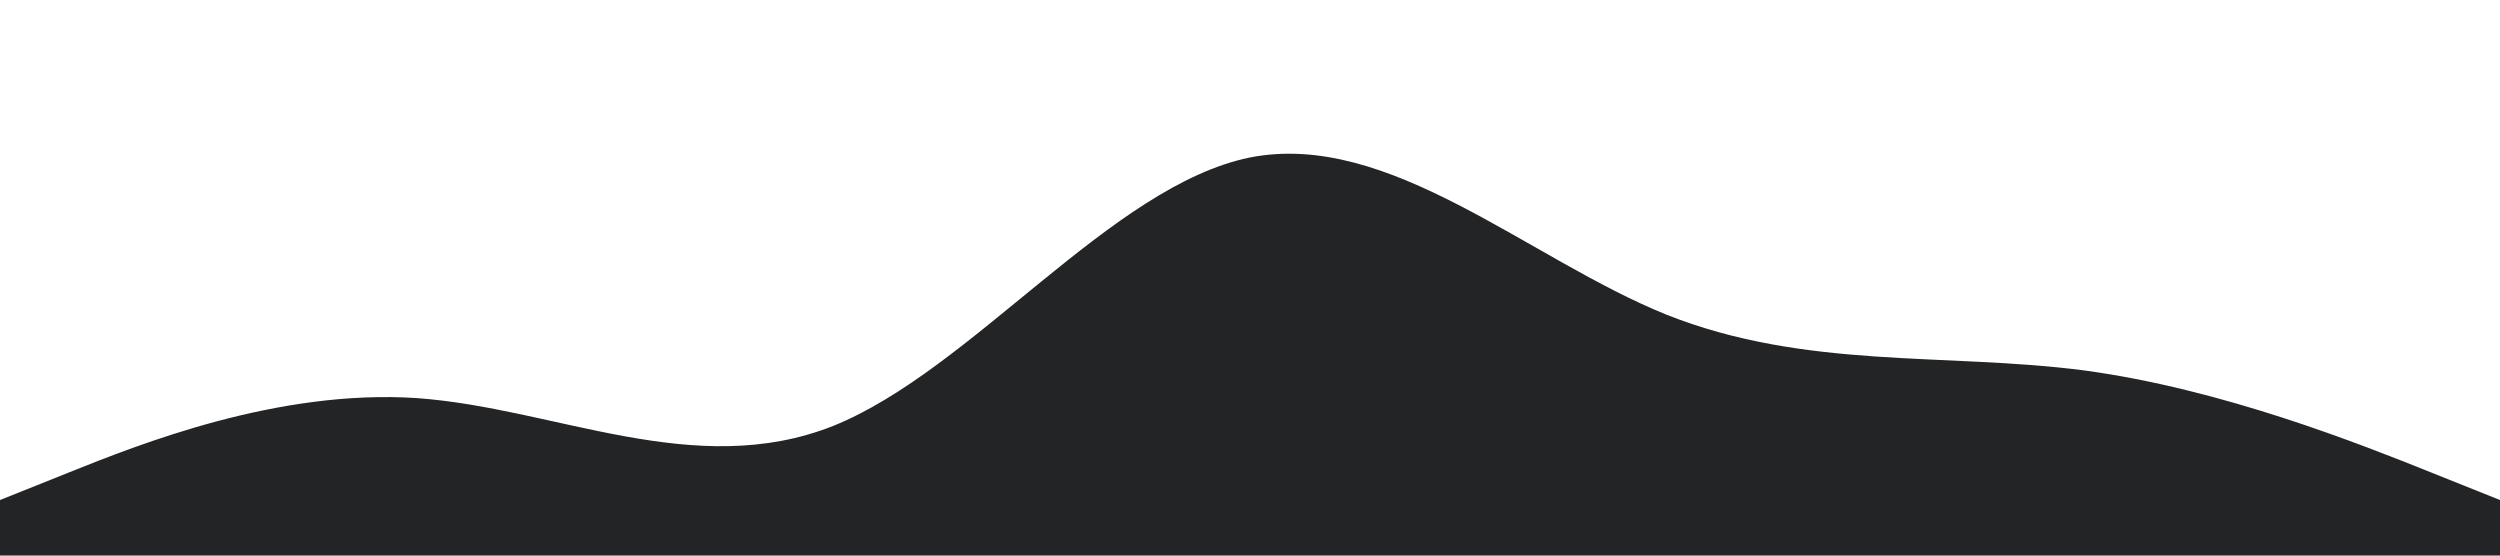 <?xml version="1.0" standalone="no"?><svg xmlns="http://www.w3.org/2000/svg" viewBox="0 0 1440 320"><path fill="#222426" fill-opacity="1" d="M0,288L40,272C80,256,160,224,240,229.3C320,235,400,277,480,245.3C560,213,640,107,720,90.7C800,75,880,149,960,181.3C1040,213,1120,203,1200,213.3C1280,224,1360,256,1400,272L1440,288L1440,320L1400,320C1360,320,1280,320,1200,320C1120,320,1040,320,960,320C880,320,800,320,720,320C640,320,560,320,480,320C400,320,320,320,240,320C160,320,80,320,40,320L0,320Z"></path></svg>